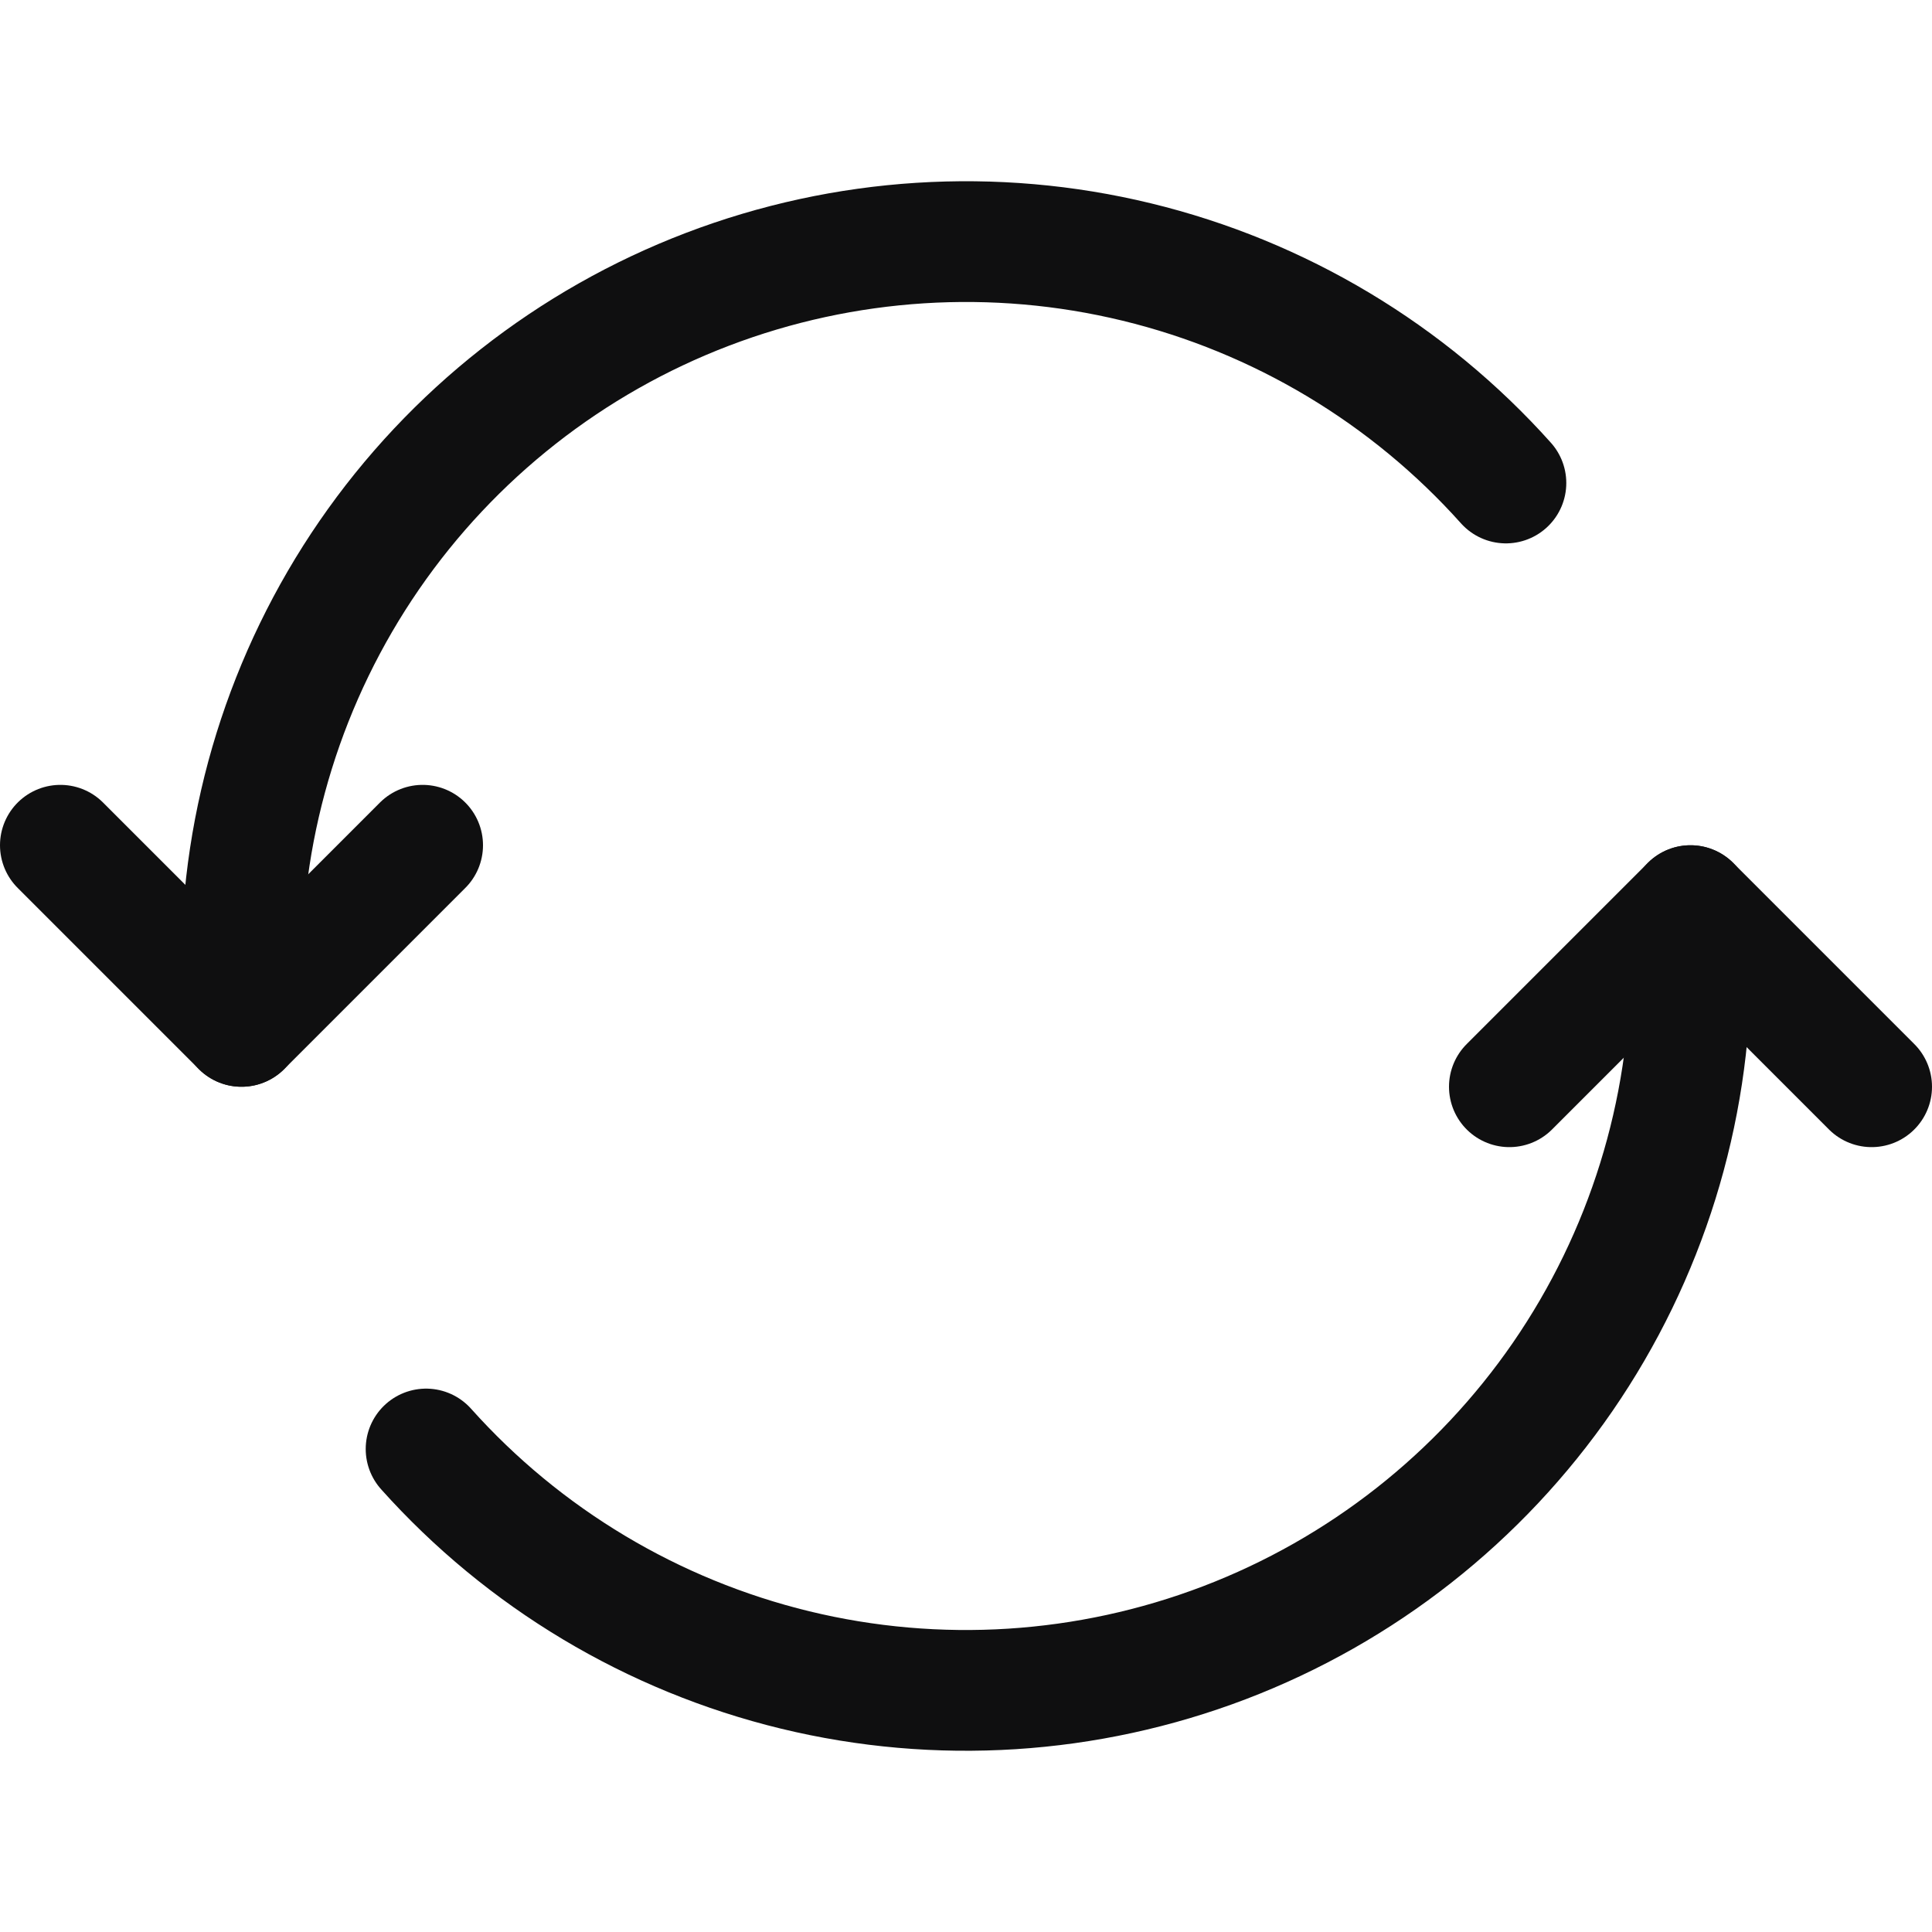 <svg width="24" height="24" viewBox="0 0 24 24" fill="none" xmlns="http://www.w3.org/2000/svg">
<path d="M18.707 6C17.492 4.642 15.893 3.685 14.122 3.255C12.351 2.825 10.491 2.944 8.788 3.594C7.086 4.244 5.621 5.396 4.587 6.897C3.554 8.398 3 10.178 3 12V12.75" stroke="#0F0F10" stroke-width="1.5" stroke-linecap="round" stroke-linejoin="round"/>
<path d="M5.293 18C6.508 19.358 8.107 20.315 9.878 20.745C11.649 21.175 13.509 21.056 15.212 20.406C16.914 19.756 18.379 18.604 19.413 17.103C20.446 15.602 21 13.822 21 12V11.25" stroke="#0F0F10" stroke-width="1.5" stroke-linecap="round" stroke-linejoin="round"/>
<path d="M18.75 13.5L21 11.25L23.25 13.5" stroke="#0F0F10" stroke-width="1.5" stroke-linecap="round" stroke-linejoin="round"/>
<path d="M5.25 10.5L3 12.75L0.75 10.5" stroke="#0F0F10" stroke-width="1.5" stroke-linecap="round" stroke-linejoin="round"/>
</svg>
